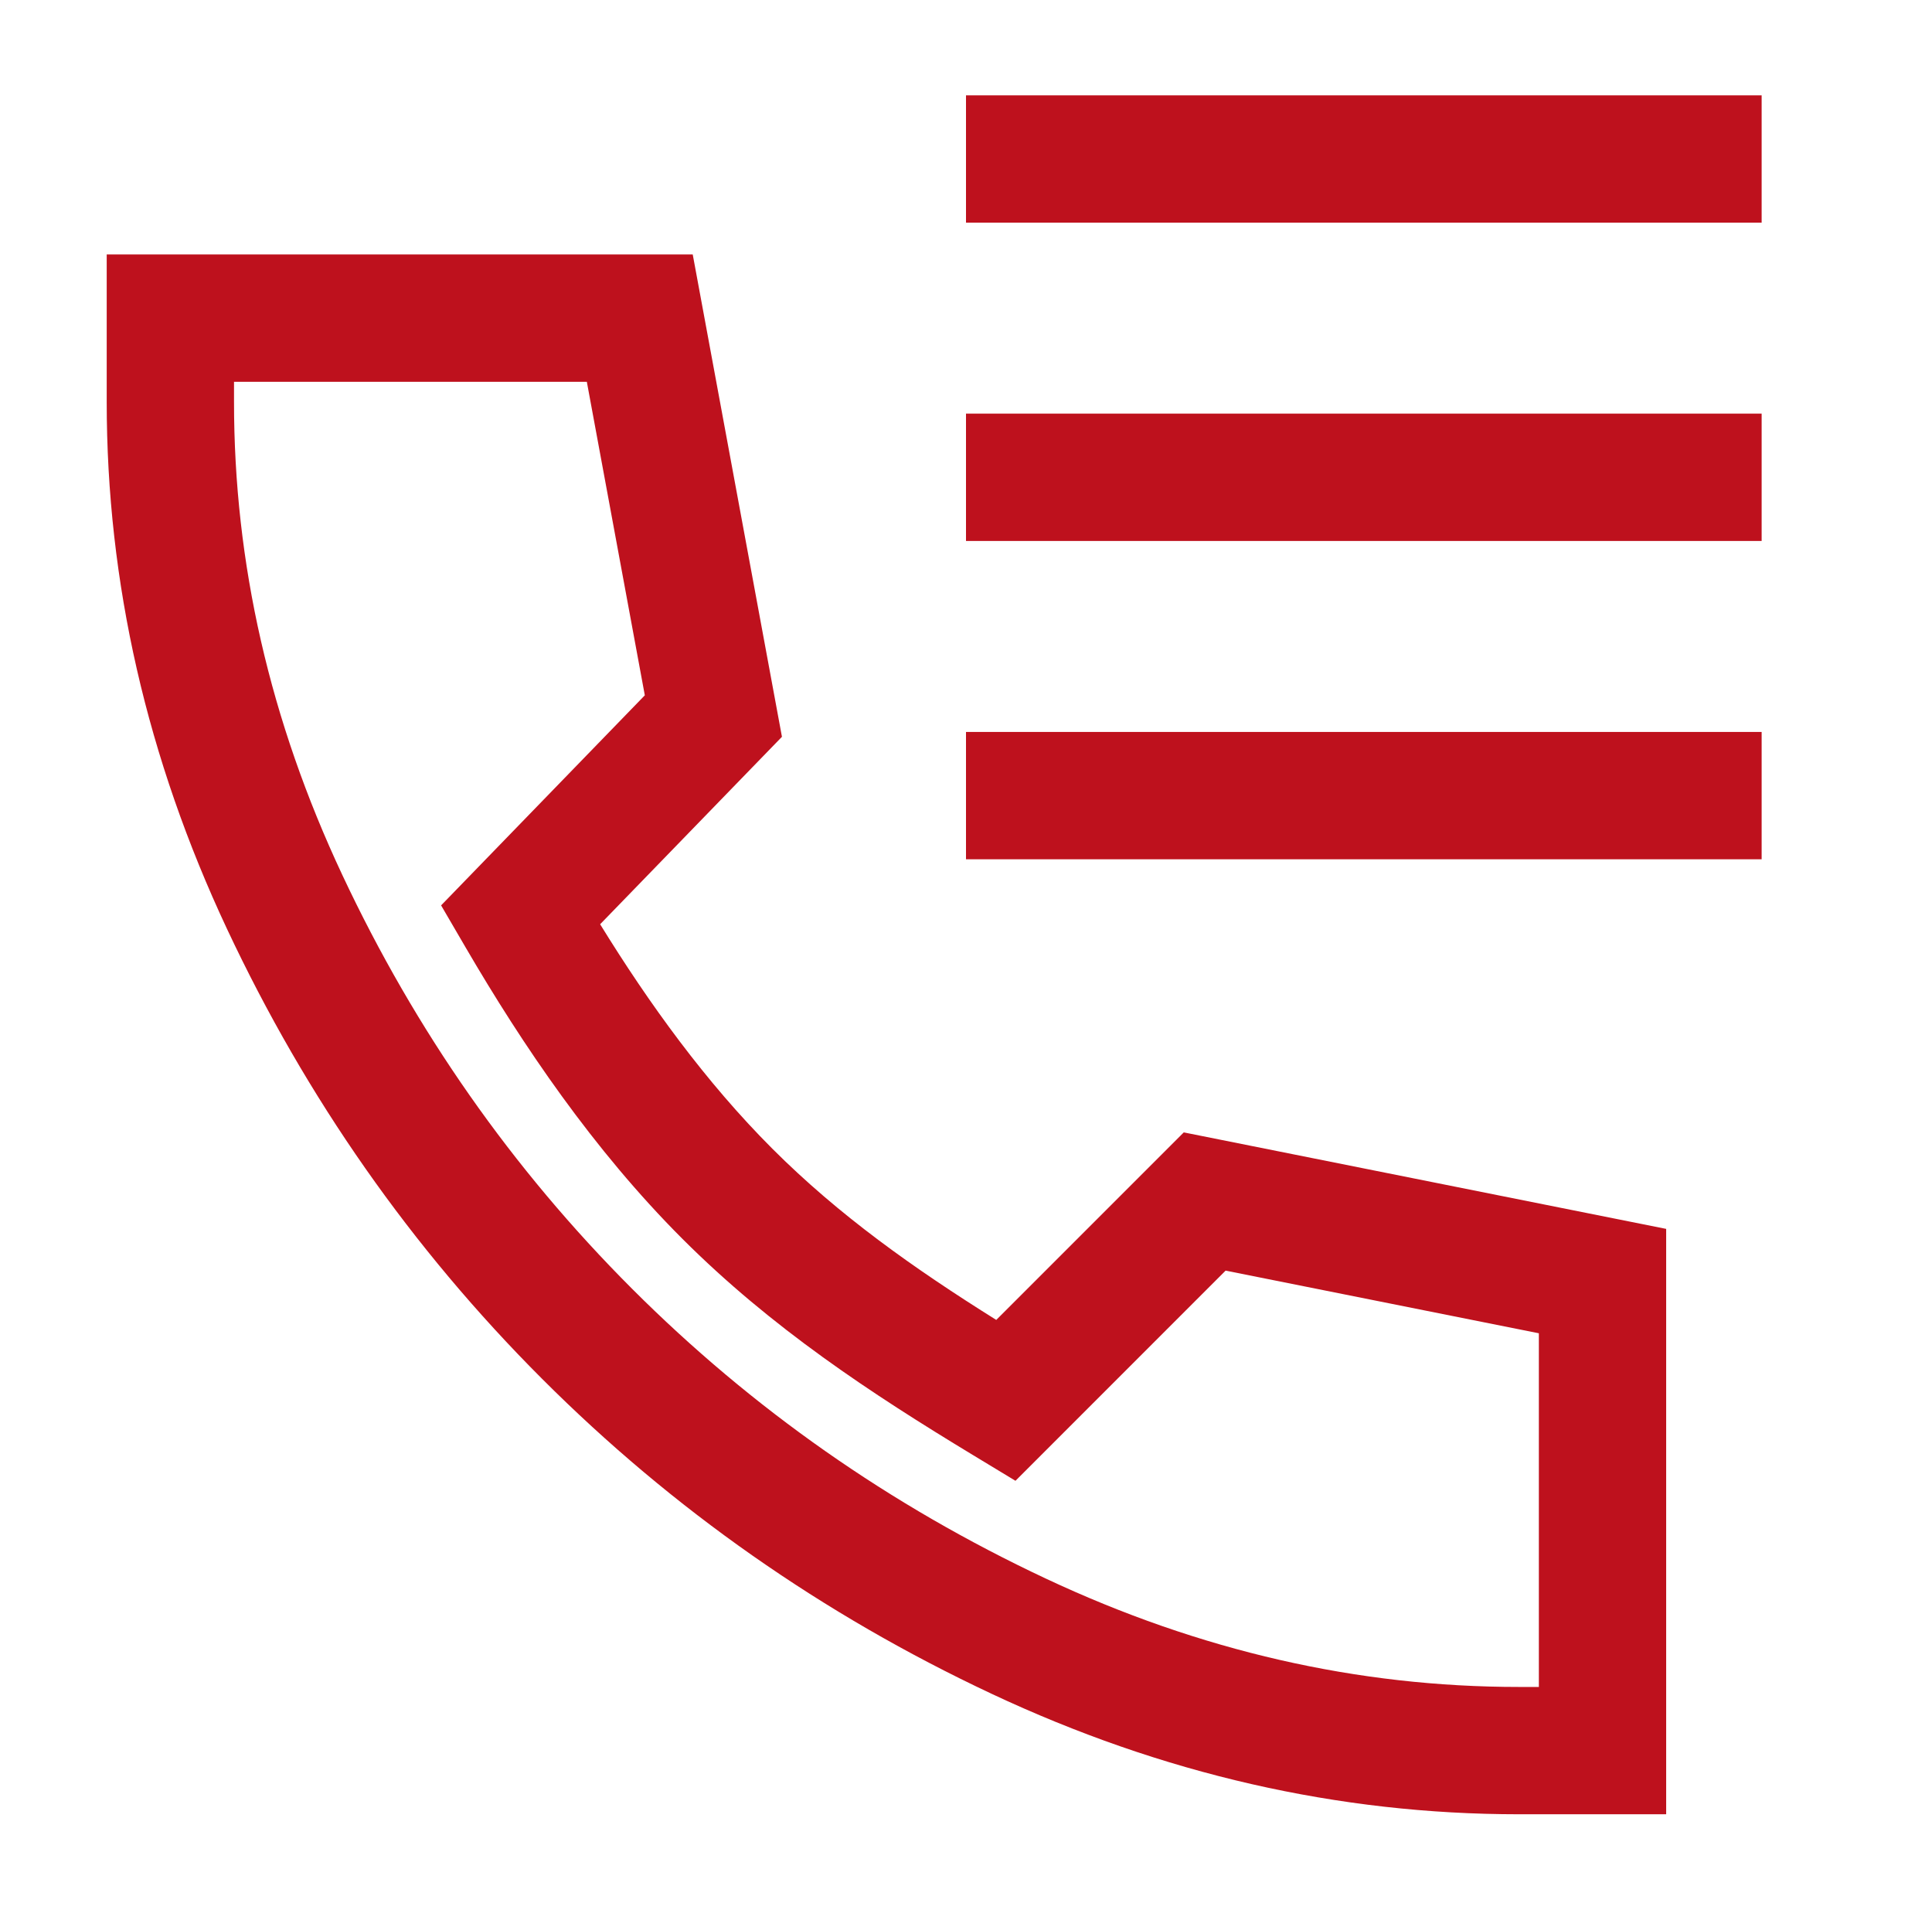 <svg width="86" height="85" viewBox="0 0 86 85" fill="none" xmlns="http://www.w3.org/2000/svg">
<path fill-rule="evenodd" clip-rule="evenodd" d="M78.417 9.909H43V4.242H78.417V9.909ZM4.75 11.325H30.836L34.807 32.79L26.714 41.133C28.892 44.666 31.413 48.155 34.377 51.119C37.346 54.088 40.667 56.44 44.347 58.742L52.694 50.396L74.167 54.69V80.742H67.615C59.563 80.742 51.73 78.944 44.141 75.381C36.615 71.848 29.939 67.173 24.128 61.361C18.316 55.549 13.641 48.873 10.108 41.348C6.545 33.758 4.748 25.927 4.75 17.878C4.75 17.877 4.75 17.878 4.75 17.878V11.325ZM10.417 16.992V17.878C10.414 25.053 12.01 32.066 15.238 38.94C18.495 45.879 22.793 52.012 28.134 57.354C33.476 62.696 39.61 66.993 46.549 70.251C53.423 73.478 60.437 75.076 67.615 75.076H68.5V59.336L54.556 56.547L45.202 65.901L43.302 64.751C38.771 62.008 34.339 59.095 30.37 55.126C26.41 51.166 23.258 46.505 20.718 42.15L19.635 40.293L28.703 30.944L26.122 16.992H10.417ZM78.417 24.076H43V18.409H78.417V24.076ZM78.417 38.242H43V32.575H78.417V38.242Z" fill="#BE111D"/>
</svg>
